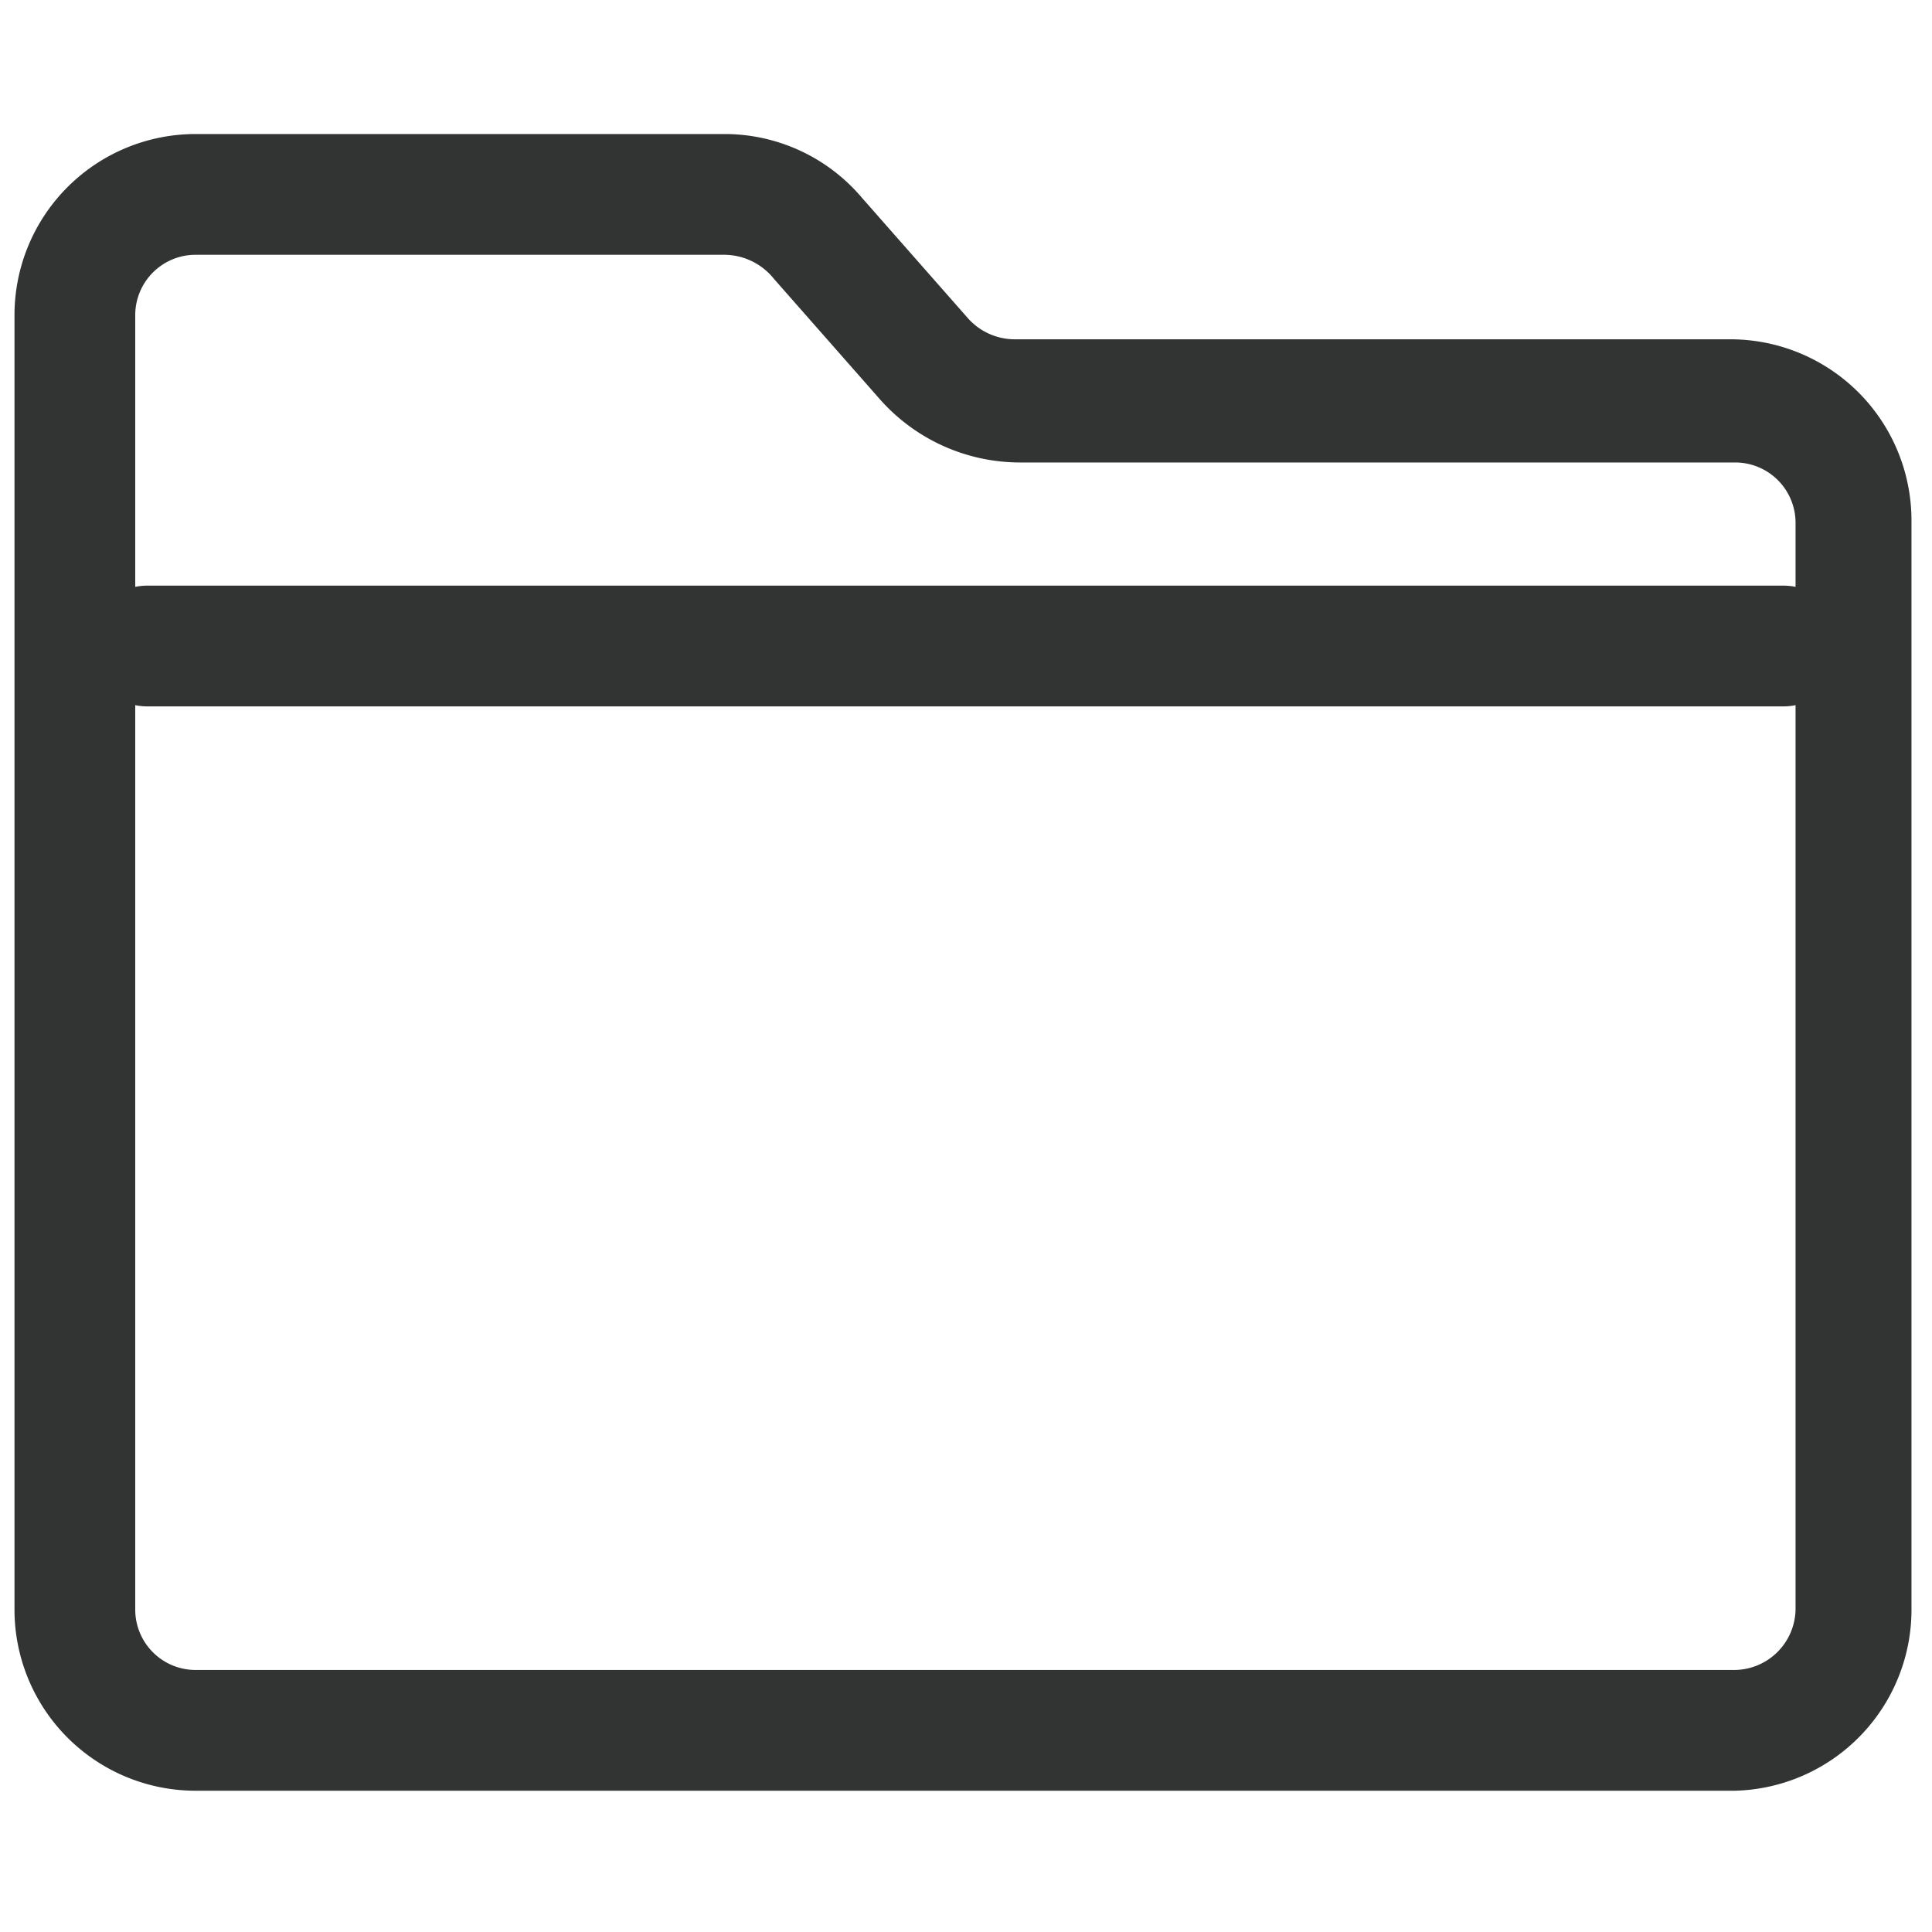 <?xml version="1.0" standalone="no"?><!DOCTYPE svg PUBLIC "-//W3C//DTD SVG 1.1//EN" "http://www.w3.org/Graphics/SVG/1.1/DTD/svg11.dtd"><svg t="1627539712162" class="icon" viewBox="0 0 1024 1024" version="1.1" xmlns="http://www.w3.org/2000/svg" p-id="22010" width="32" height="32" xmlns:xlink="http://www.w3.org/1999/xlink"><defs><style type="text/css">@font-face { font-family: feedback-iconfont; src: url("//at.alicdn.com/t/font_1031158_1uhr8ri0pk5.eot?#iefix") format("embedded-opentype"), url("//at.alicdn.com/t/font_1031158_1uhr8ri0pk5.woff2") format("woff2"), url("//at.alicdn.com/t/font_1031158_1uhr8ri0pk5.woff") format("woff"), url("//at.alicdn.com/t/font_1031158_1uhr8ri0pk5.ttf") format("truetype"), url("//at.alicdn.com/t/font_1031158_1uhr8ri0pk5.svg#iconfont") format("svg"); }
</style></defs><path d="M919.68 949.12H103.68a96 96 0 0 1-96-96V167.04a96 96 0 0 1 96-96H384a95.36 95.36 0 0 1 72.96 33.92l56.32 64a33.28 33.28 0 0 0 24.32 10.88h378.88a96 96 0 0 1 96.64 96v576a96 96 0 0 1-93.44 97.28zM103.68 135.04a32 32 0 0 0-32 32v686.08a32 32 0 0 0 32 32h816a32.64 32.64 0 0 0 32-32v-576a32 32 0 0 0-32-32H540.8a99.2 99.2 0 0 1-74.24-33.28l-56.32-64a33.92 33.92 0 0 0-26.24-12.8z" fill="#323333" p-id="22011"></path><path d="M945.28 374.4H78.08a32 32 0 1 1 0-64h867.2a32 32 0 0 1 0 64z" fill="#323333" p-id="22012"></path></svg>